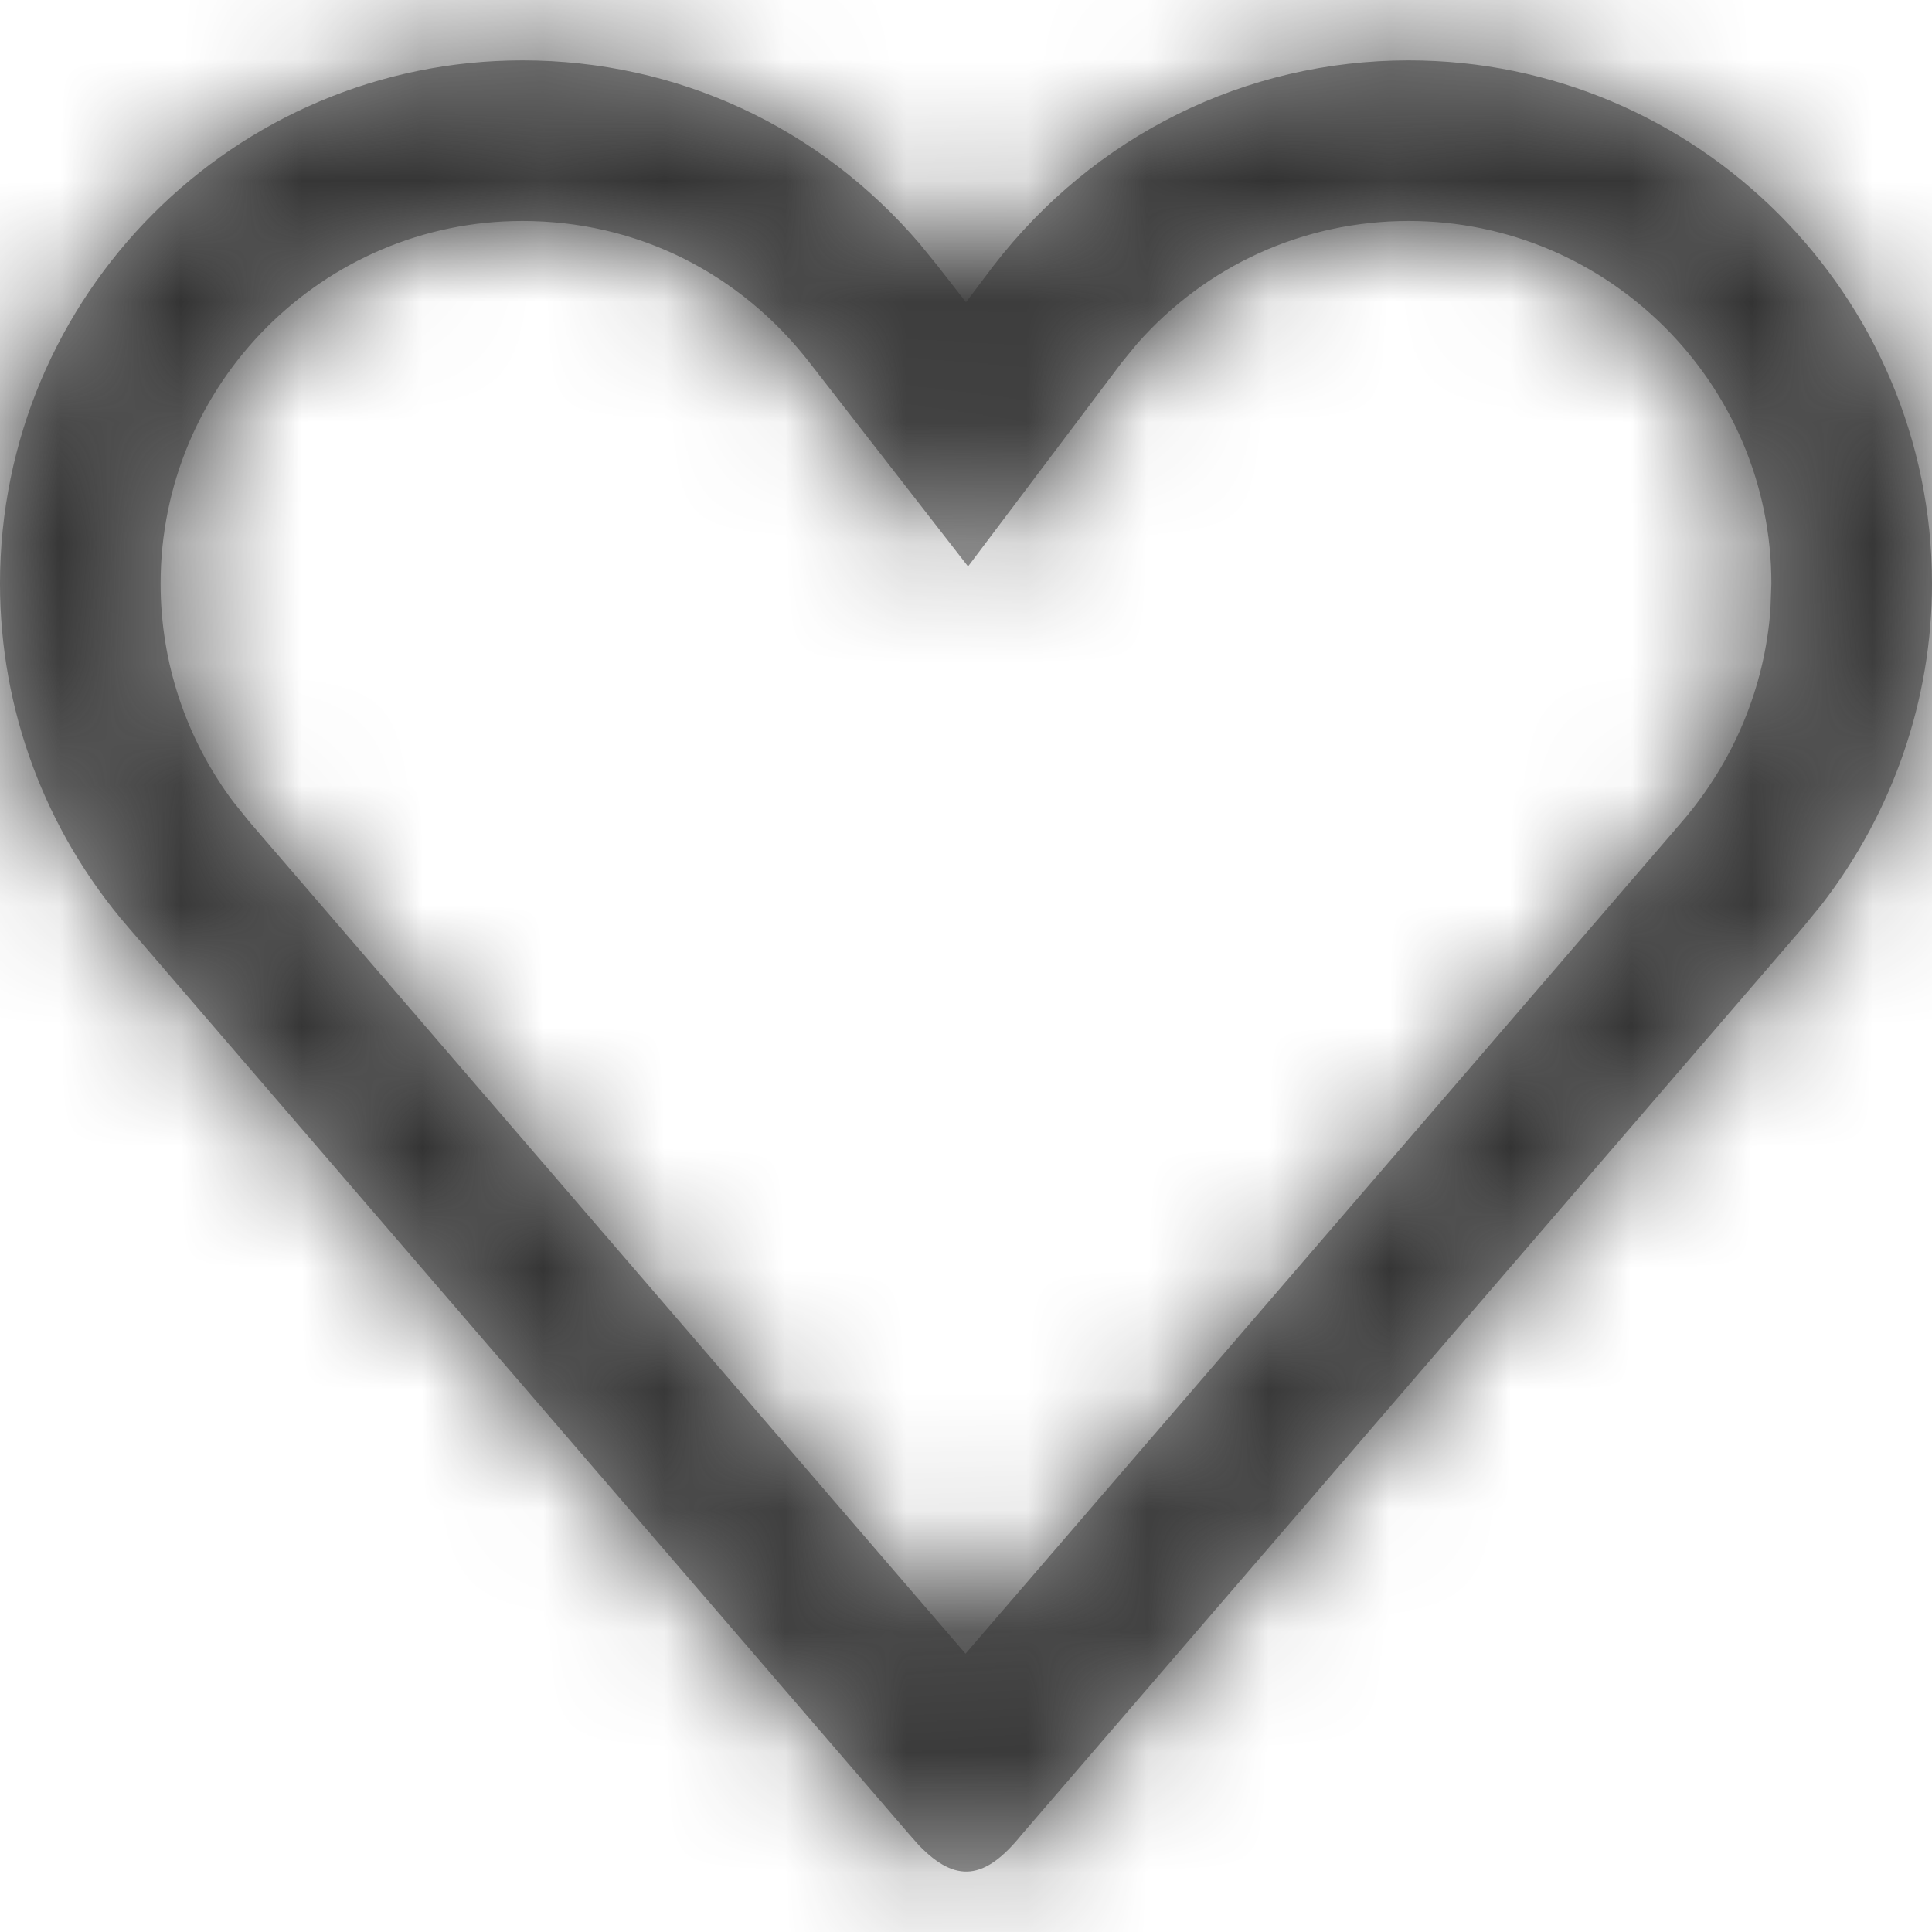 <?xml version="1.0" encoding="UTF-8"?>
<svg width="16px" height="16px" viewBox="0 0 16 16" version="1.1" xmlns="http://www.w3.org/2000/svg" xmlns:xlink="http://www.w3.org/1999/xlink">
    <title>Icons/16px/Digital/Favorite/Off</title>
    <defs>
        <path d="M11.666,0.5 C14.053,0.5 16,2.443 16,4.833 C16,5.794 15.676,6.727 15.087,7.49 L14.934,7.677 L8.46,15.195 C8.157,15.57 7.916,15.599 7.61,15.282 L7.533,15.195 L1.06,7.677 C0.373,6.882 0,5.875 0,4.833 C0,2.443 1.94,0.5 4.326,0.5 C5.606,0.5 6.786,1.05 7.615,2.017 L7.766,2.203 L8,2.503 L8.226,2.203 C9.06,1.121 10.314,0.5 11.666,0.5 Z M11.666,1.83 C10.795,1.83 9.987,2.199 9.416,2.848 L9.289,3.003 L8.017,4.691 L6.713,3.014 C6.129,2.256 5.27,1.83 4.326,1.83 C2.675,1.83 1.33,3.177 1.33,4.833 C1.33,5.486 1.54,6.116 1.931,6.639 L2.068,6.809 L7.996,13.695 L13.927,6.808 C14.359,6.308 14.615,5.69 14.662,5.048 L14.67,4.833 C14.67,3.179 13.32,1.83 11.666,1.83 Z" id="path-1"></path>
    </defs>
    <g id="Icons/16px/Digital/Favorite/Off" stroke="none" stroke-width="1" fill="none" fill-rule="evenodd">
        <g id="Color/Grayscale/80%">
            <mask id="mask-2" fill="white">
                <use xlink:href="#path-1"></use>
            </mask>
            <use id="Mask" fill="#979797" fill-rule="nonzero" xlink:href="#path-1"></use>
            <g id="Group" mask="url(#mask-2)" fill="#333333">
                <g id="Color/Grayscale/80%">
                    <rect id="Rectangle" x="0" y="0" width="16" height="16"></rect>
                </g>
            </g>
        </g>
    </g>
</svg>